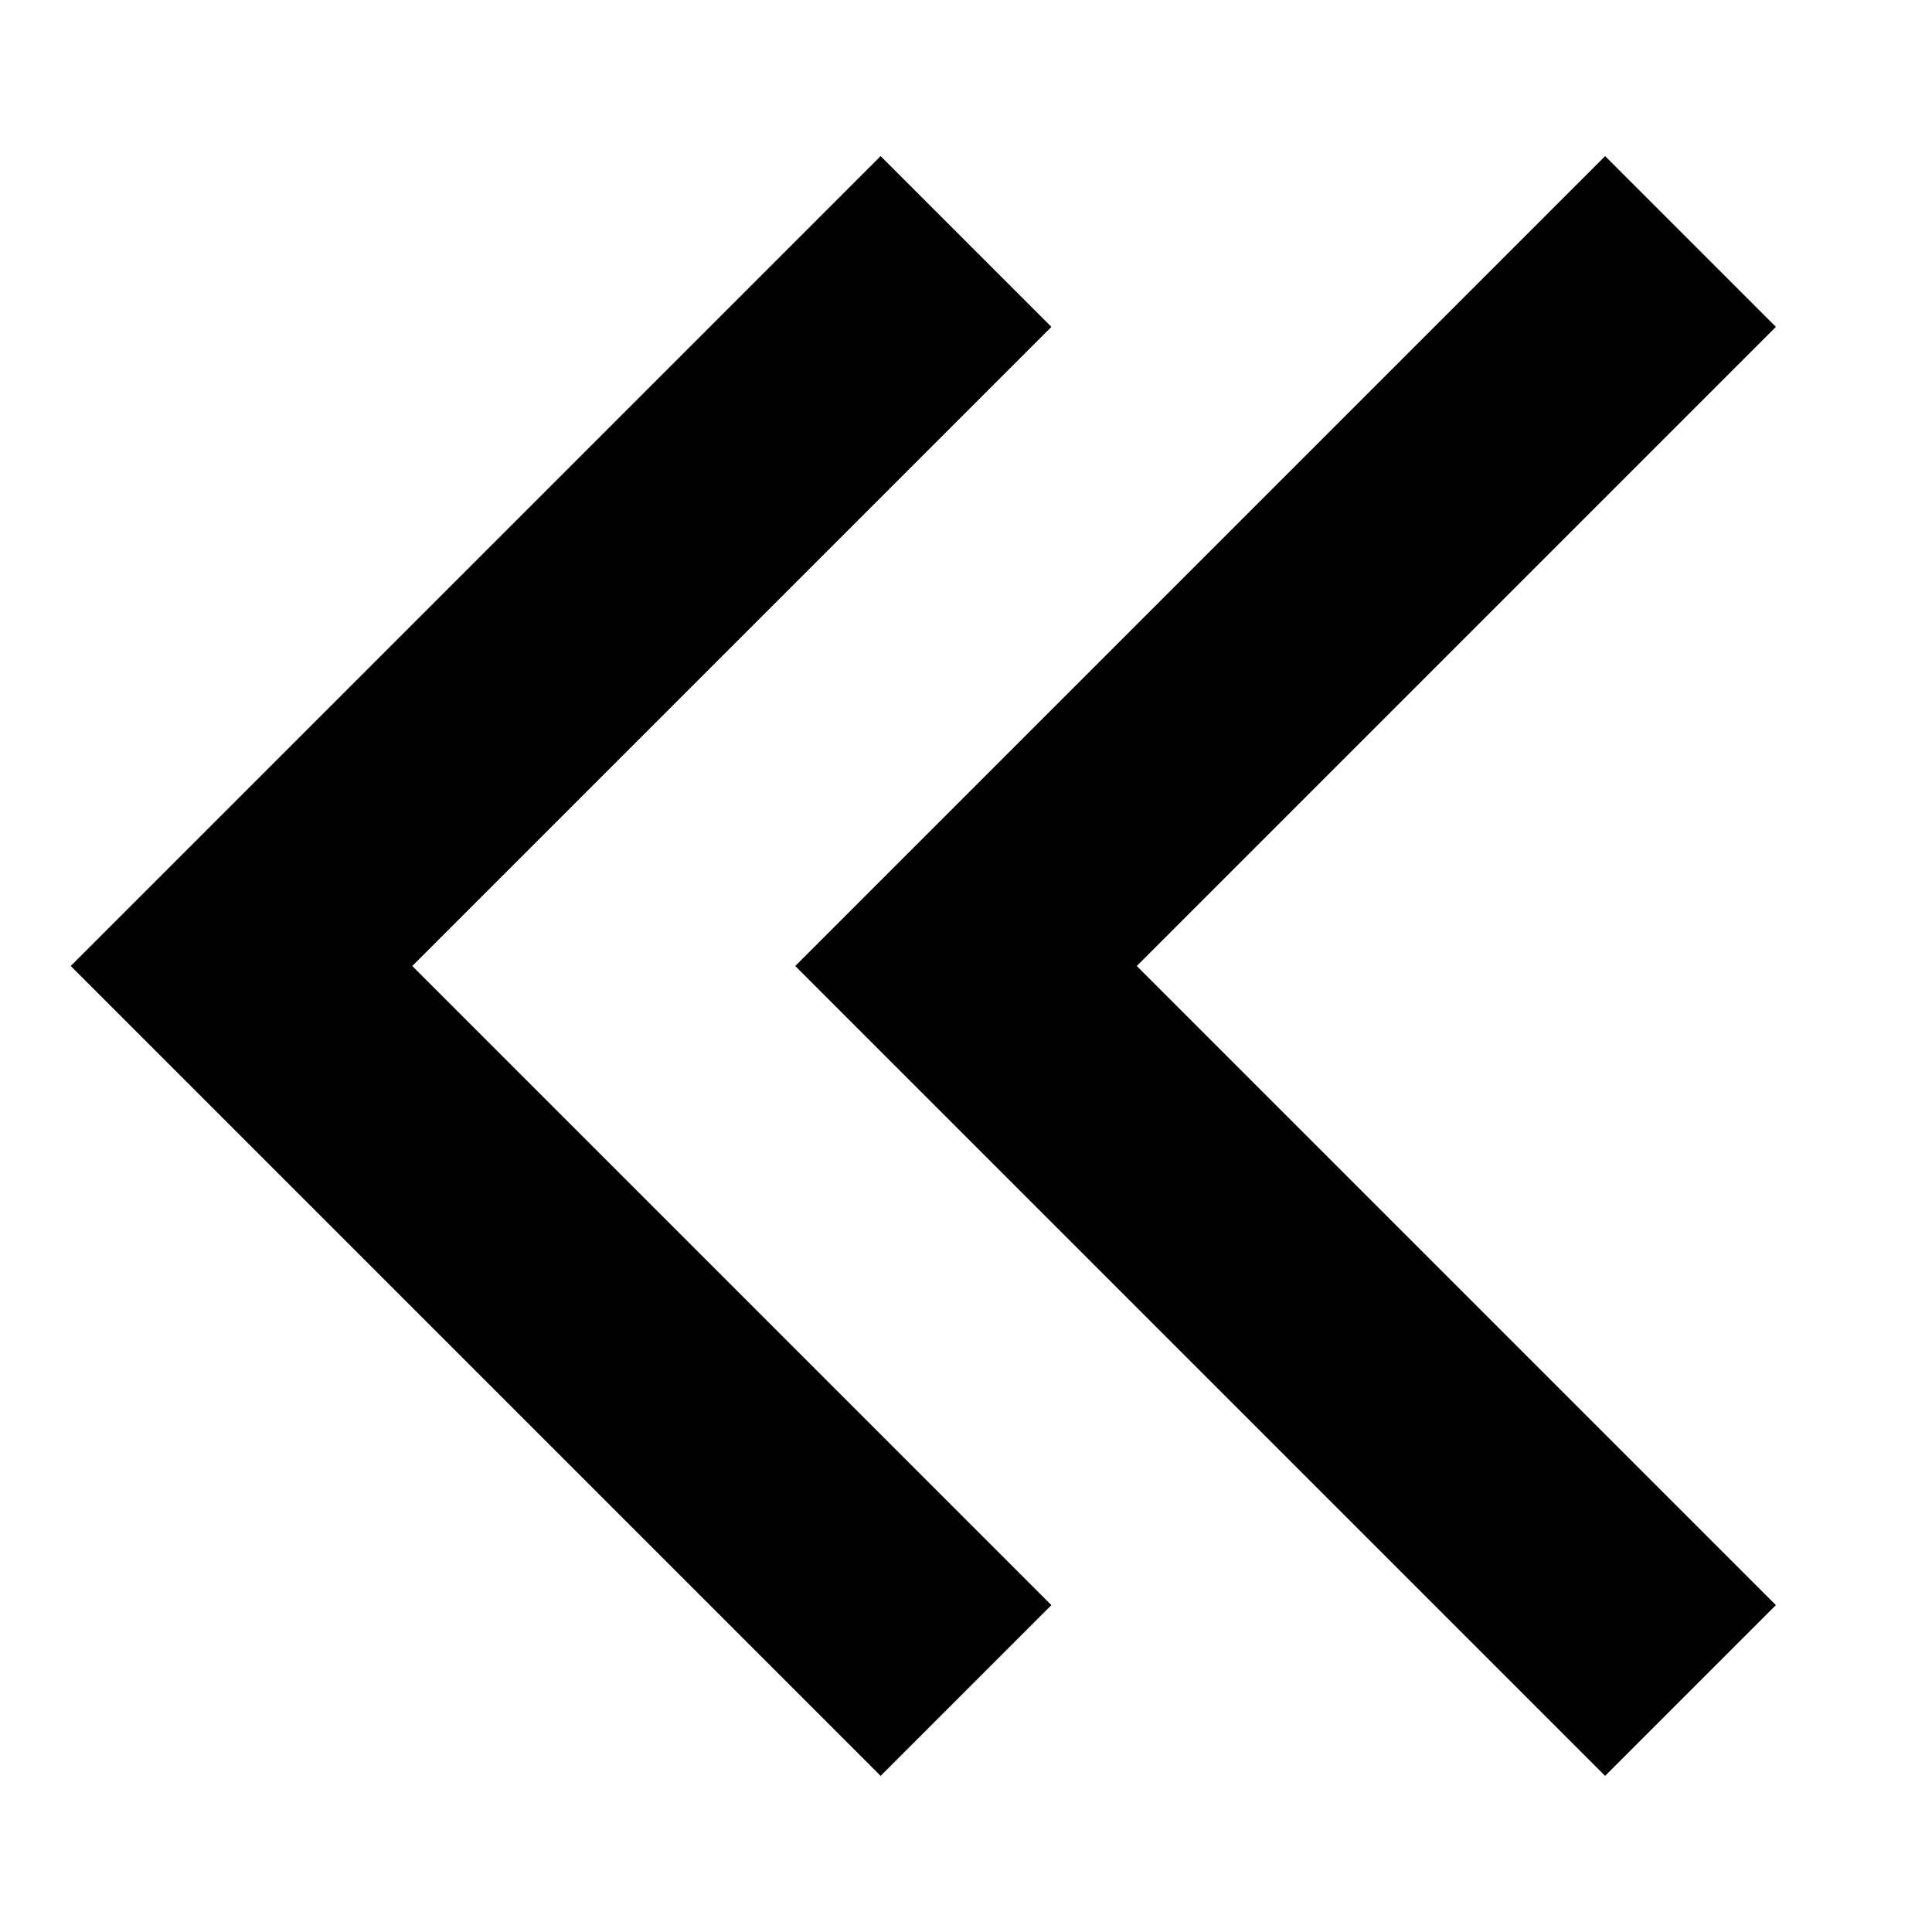 <svg width="24" height="24" viewBox="0 0 24 24" fill="none" xmlns="http://www.w3.org/2000/svg">
    <path d="M21 3L12 12L21 21" stroke="currentColor" stroke-width="3" />
    <path d="M12 3L3 12L12 21" stroke="currentColor" stroke-width="3" />
</svg>
    